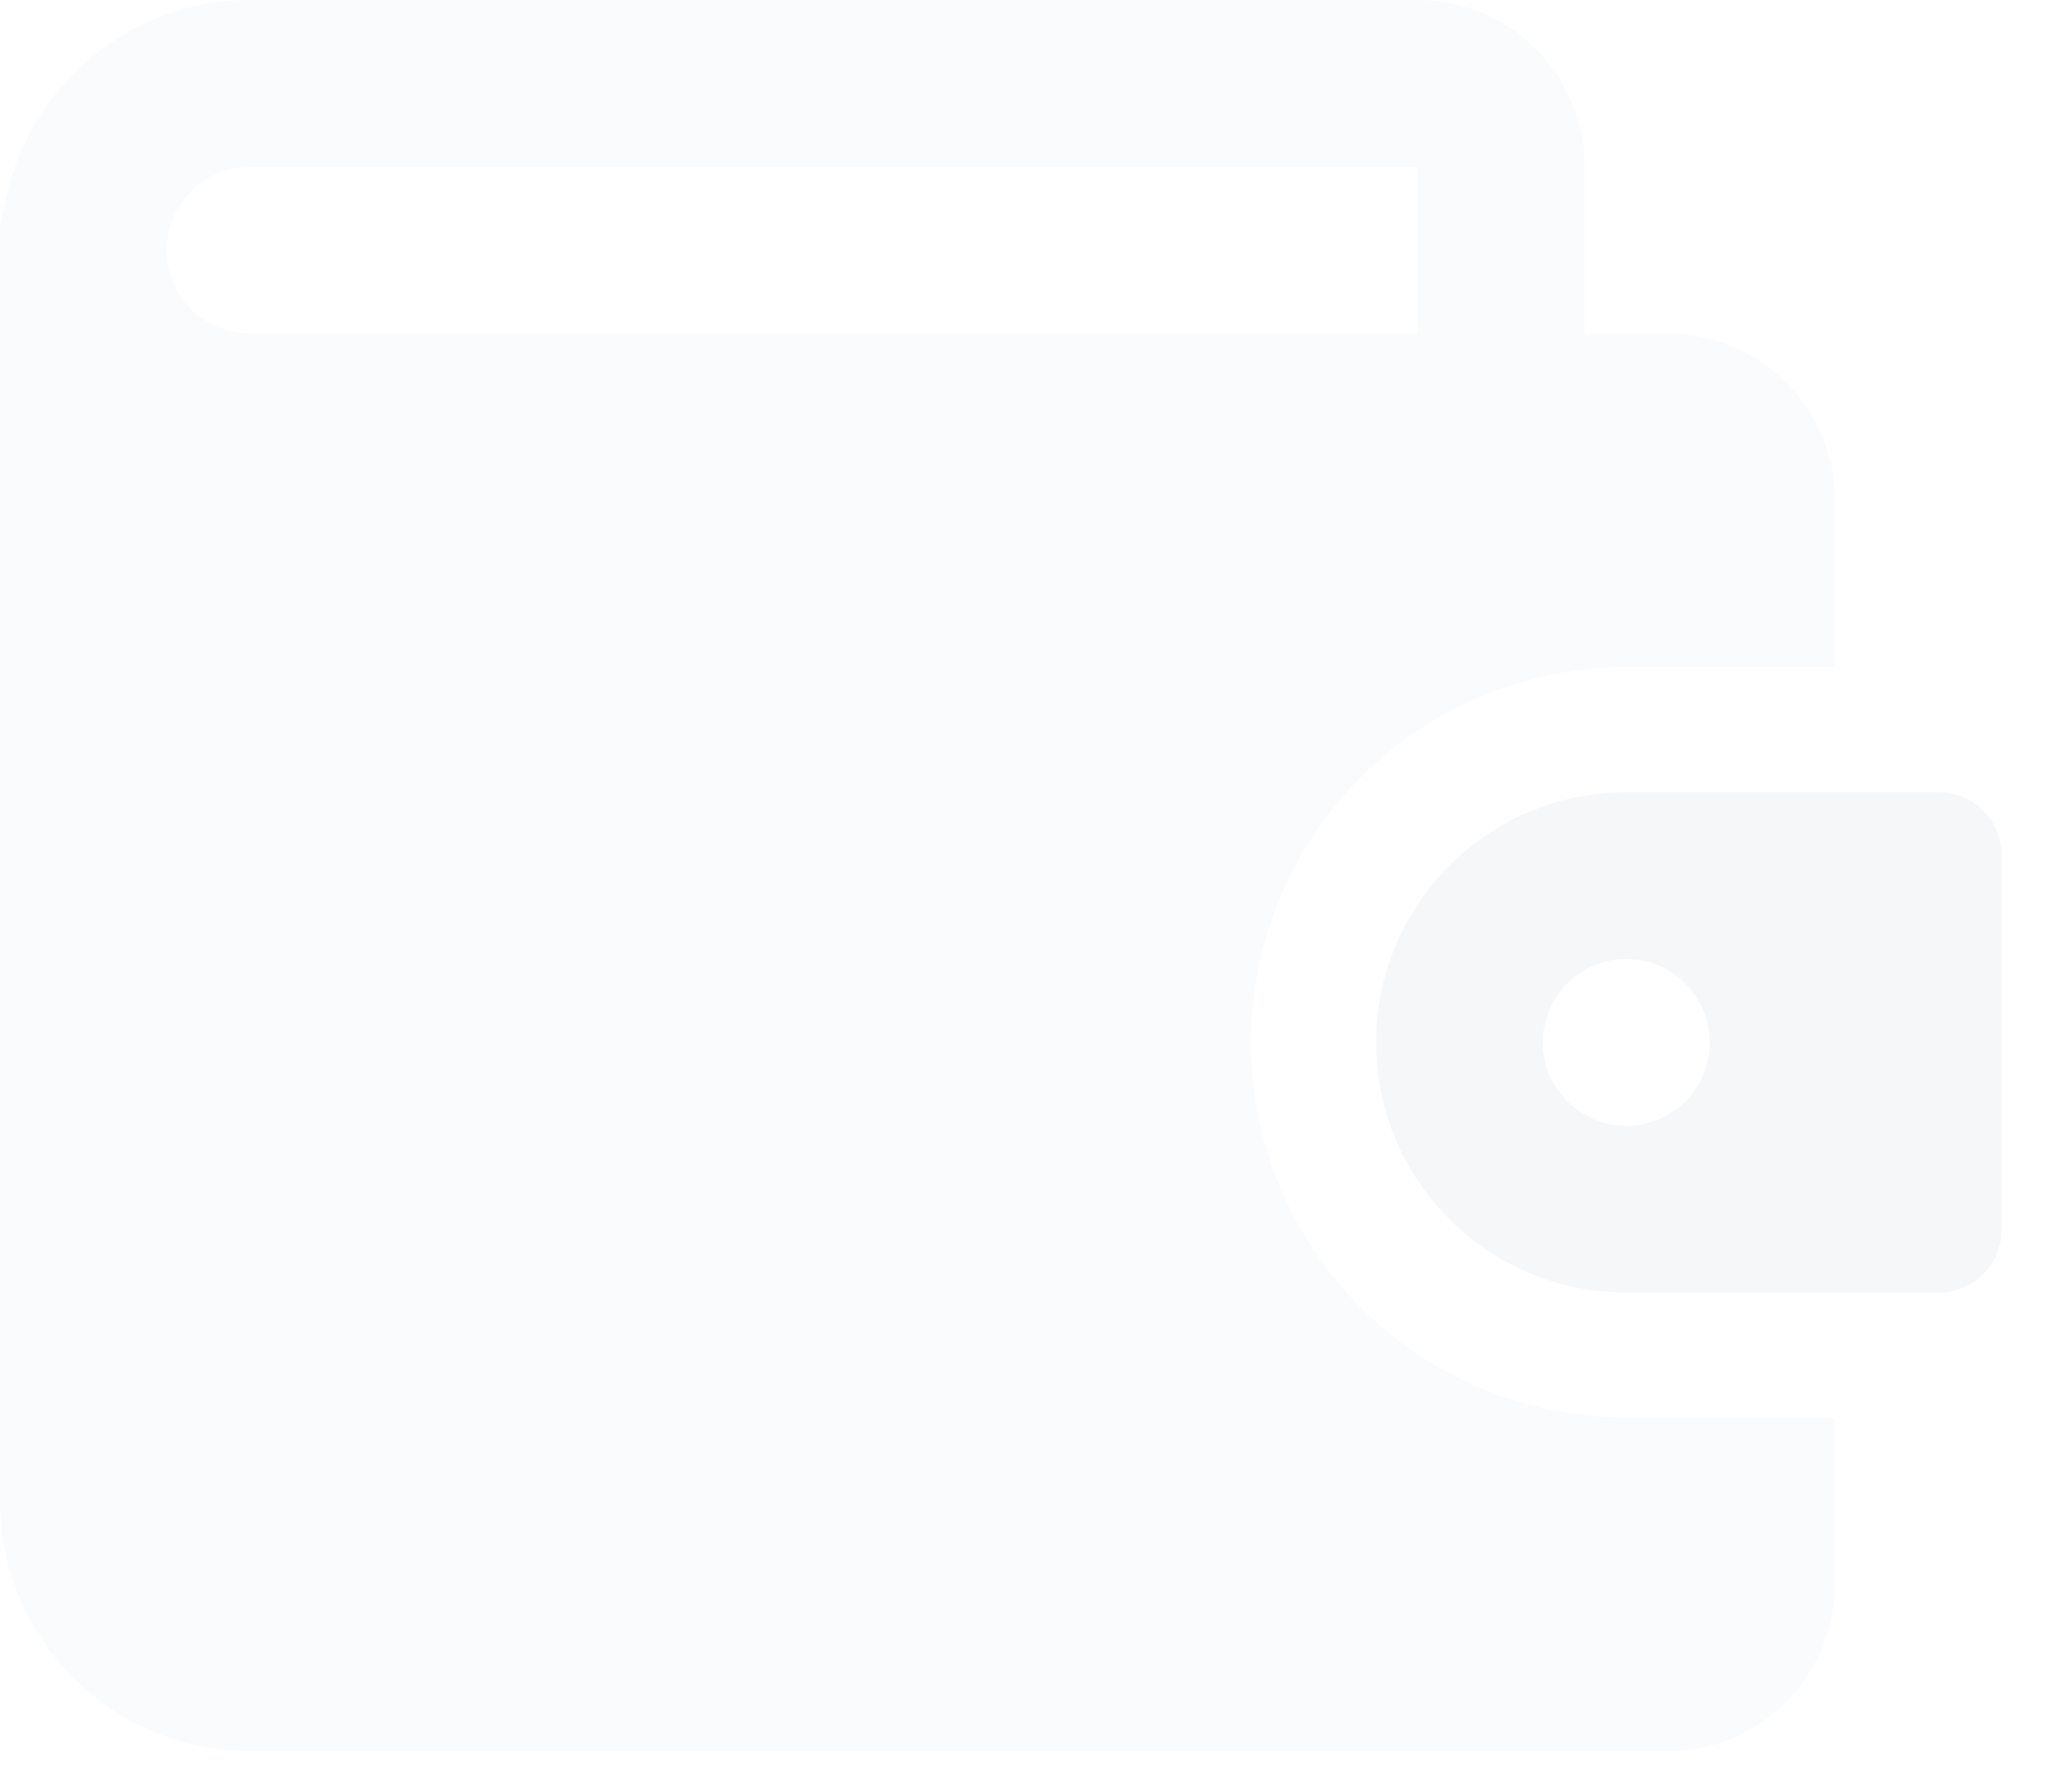 <svg width="21" height="18" viewBox="0 0 21 18" fill="none" xmlns="http://www.w3.org/2000/svg">
<g filter="url(#filter0_b_701_10057)">
<path d="M16.482 14.369C14.385 14.369 12.679 12.663 12.679 10.566C12.679 8.469 14.385 6.762 16.482 6.762H18.596V5.071C18.596 4.139 17.837 3.381 16.905 3.381H16.06V1.69C16.06 0.758 15.302 0 14.369 0H2.536C1.282 0 0.246 0.916 0.043 2.112C0.025 2.182 0 2.249 0 2.324V15.214C0 16.613 1.138 17.75 2.536 17.75H16.905C17.837 17.75 18.596 16.992 18.596 16.06V14.369H16.482ZM1.69 2.536C1.69 2.07 2.069 1.69 2.536 1.69H14.369V3.381H2.536C2.069 3.381 1.69 3.001 1.69 2.536Z" fill="#EAEBF0" fill-opacity="0.2"/>
</g>
<path d="M19.652 8.03H16.482C15.084 8.03 13.947 9.167 13.947 10.566C13.947 11.963 15.084 13.101 16.482 13.101H19.652C20.002 13.101 20.286 12.817 20.286 12.467V8.664C20.286 8.314 20.002 8.03 19.652 8.03ZM16.482 11.411C16.016 11.411 15.637 11.032 15.637 10.566C15.637 10.099 16.016 9.72 16.482 9.72C16.949 9.72 17.328 10.099 17.328 10.566C17.328 11.032 16.949 11.411 16.482 11.411Z" fill="#EAEBF0" fill-opacity="0.4"/>
<defs>
<filter id="filter0_b_701_10057" x="-33.81" y="-33.81" width="86.215" height="85.37" filterUnits="userSpaceOnUse" color-interpolation-filters="sRGB">
<feFlood flood-opacity="0" result="BackgroundImageFix"/>
<feGaussianBlur in="BackgroundImageFix" stdDeviation="16.905"/>
<feComposite in2="SourceAlpha" operator="in" result="effect1_backgroundBlur_701_10057"/>
<feBlend mode="normal" in="SourceGraphic" in2="effect1_backgroundBlur_701_10057" result="shape"/>
</filter>
</defs>
</svg>